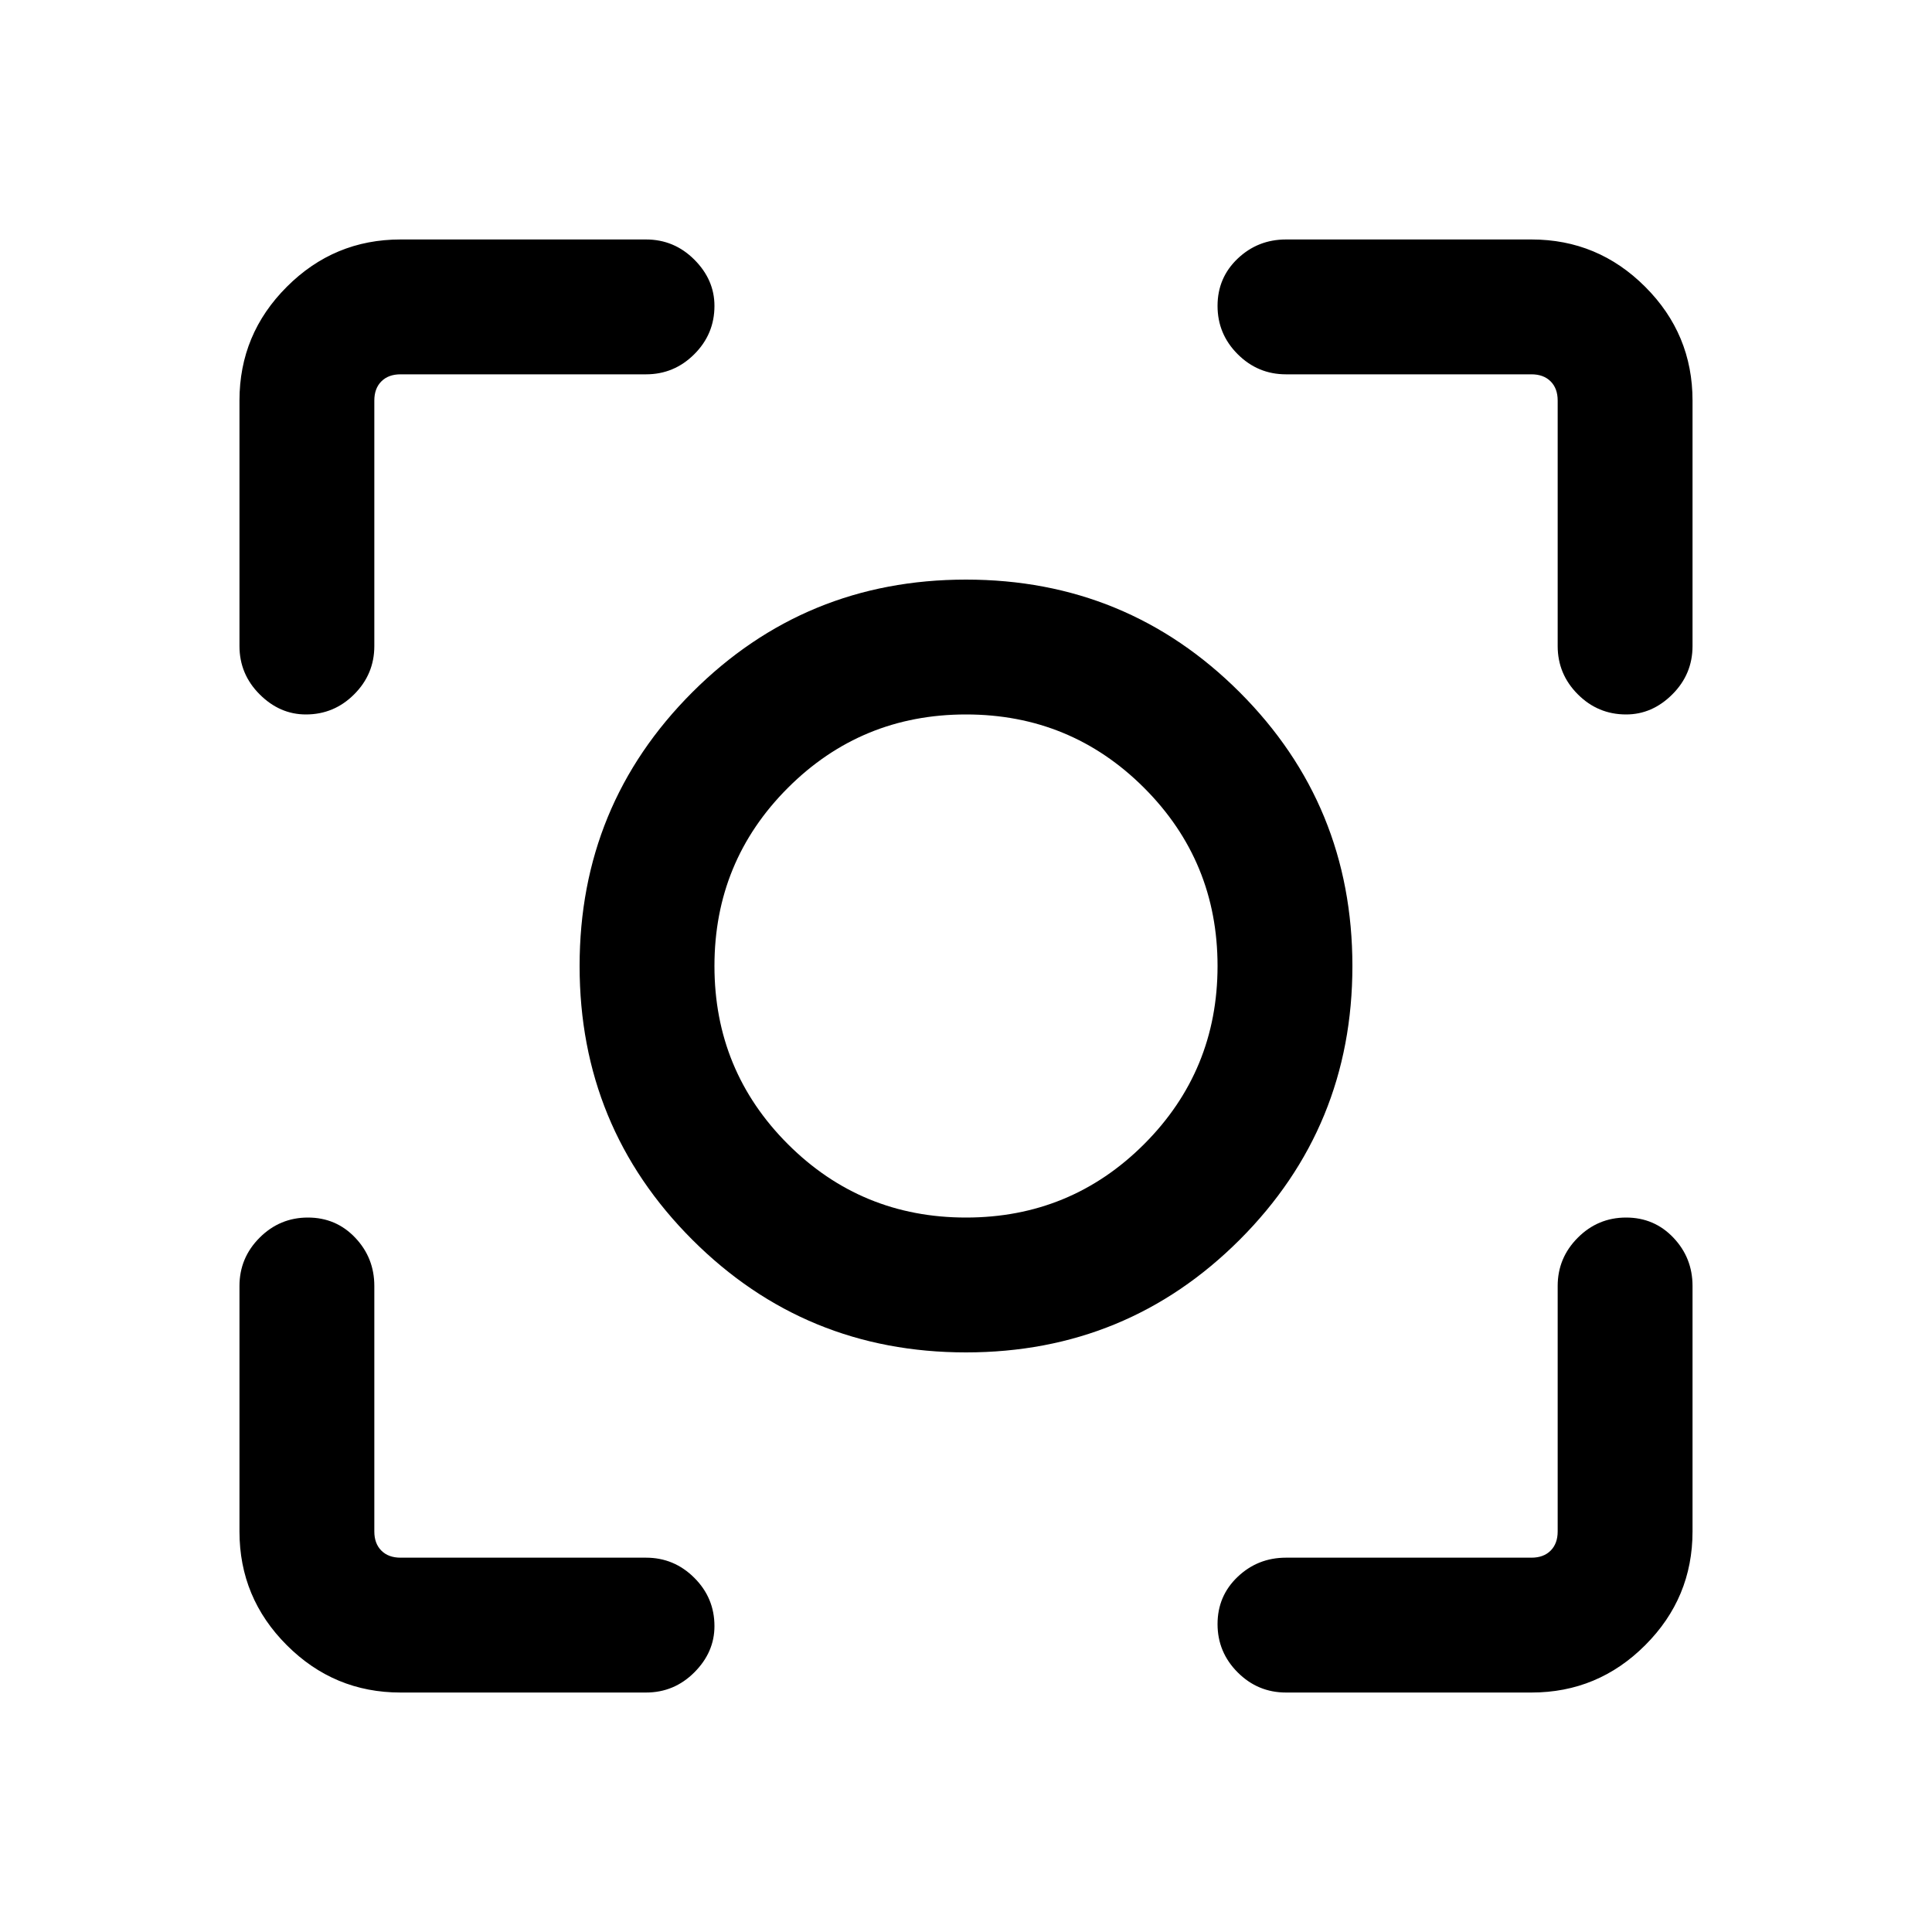 <svg xmlns="http://www.w3.org/2000/svg" height="40" width="40"><path d="M20 28q-3.333 0-5.667-2.333Q12 23.333 12 20q0-3.333 2.333-5.667Q16.667 12 20 12q3.333 0 5.667 2.333Q28 16.667 28 20q0 3.333-2.333 5.667Q23.333 28 20 28Zm0-8Zm0 5.208q2.167 0 3.688-1.52 1.52-1.521 1.52-3.688 0-2.167-1.52-3.688-1.521-1.52-3.688-1.52-2.167 0-3.688 1.52-1.52 1.521-1.52 3.688 0 2.167 1.52 3.688 1.521 1.52 3.688 1.52ZM6.333 14.792q-.541 0-.958-.417-.417-.417-.417-1V8.292q0-1.375.98-2.354.979-.98 2.354-.98h5.083q.583 0 1 .417.417.417.417.958 0 .584-.417 1-.417.417-1 .417H8.292q-.25 0-.396.146-.146.146-.146.396v5.083q0 .583-.417 1-.416.417-1 .417Zm1.959 20.25q-1.375 0-2.354-.98-.98-.979-.98-2.354v-5.083q0-.583.417-1 .417-.417 1-.417t.979.417q.396.417.396 1v5.083q0 .25.146.396.146.146.396.146h5.083q.583 0 1 .417.417.416.417 1 0 .541-.417.958-.417.417-1 .417Zm18.333 0q-.583 0-1-.417-.417-.417-.417-1t.417-.979q.417-.396 1-.396h5.083q.25 0 .396-.146.146-.146.146-.396v-5.083q0-.583.417-1 .416-.417 1-.417.583 0 .979.417t.396 1v5.083q0 1.375-.98 2.354-.979.98-2.354.98Zm7.042-20.25q-.584 0-1-.417-.417-.417-.417-1V8.292q0-.25-.146-.396-.146-.146-.396-.146h-5.083q-.583 0-1-.417-.417-.416-.417-1 0-.583.417-.979t1-.396h5.083q1.375 0 2.354.98.98.979.98 2.354v5.083q0 .583-.417 1-.417.417-.958.417Z"/></svg>